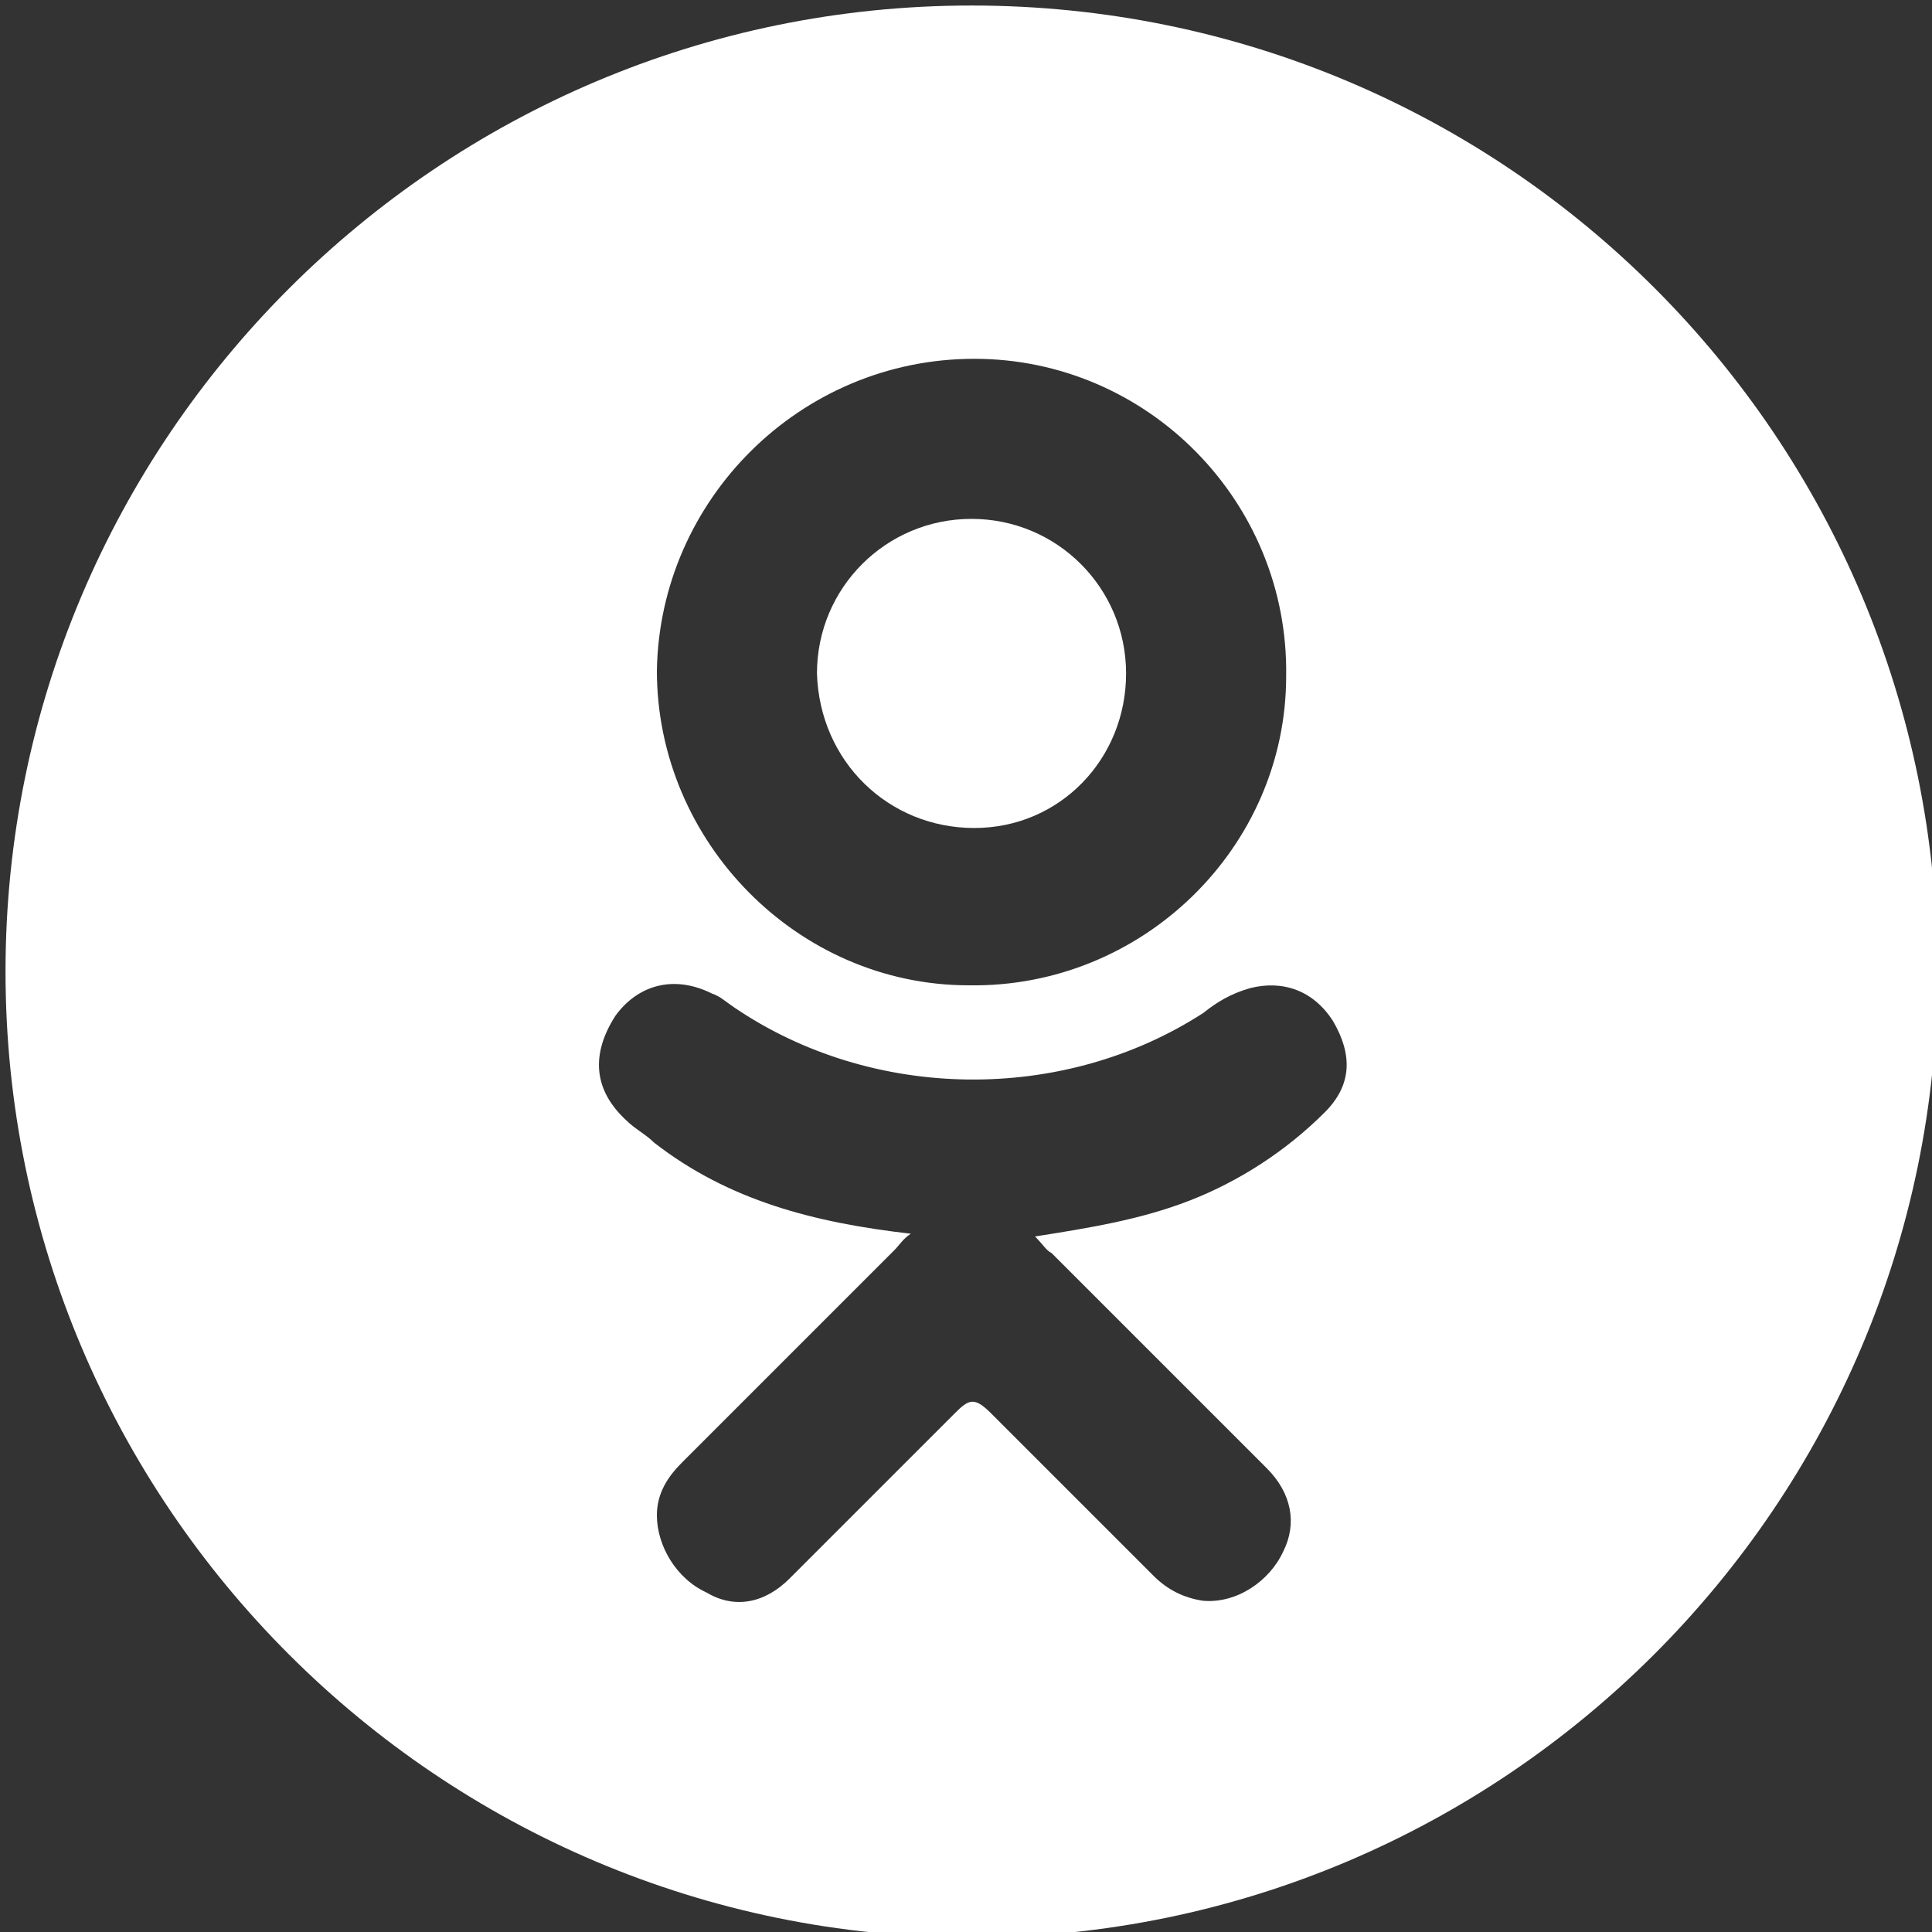 <?xml version="1.0" encoding="utf-8"?>
<!-- Generator: Adobe Illustrator 21.1.0, SVG Export Plug-In . SVG Version: 6.00 Build 0)  -->
<svg version="1.1" id="Слой_1" xmlns="http://www.w3.org/2000/svg" xmlns:xlink="http://www.w3.org/1999/xlink" x="0px" y="0px"
	 viewBox="0 0 70 70" enable-background="new 0 0 70 70" xml:space="preserve">
<rect x="0" y="0" width="70" height="70" fill="#333333" stroke="none"/>
<g>
	<path fill="#FFFFFF" d="M35.3,30c3.1,0,5.5-2.5,5.5-5.6c0-3.1-2.5-5.6-5.6-5.6c-3.1,0-5.6,2.5-5.6,5.6C29.7,27.6,32.2,30,35.3,30z"
		/>
	<path fill="#FFFFFF" d="M35.2,0.2c-19.3,0-35,15.7-35,35s15.7,35,35,35s35-15.7,35-35S54.6,0.2,35.2,0.2z M35.3,13
		c6.3,0,11.4,5.2,11.3,11.5c0,6.2-5.2,11.3-11.5,11.2c-6.2,0-11.3-5.2-11.3-11.4C23.9,18.1,29,13,35.3,13z M48,40.3
		c-1.4,1.4-3.1,2.5-4.9,3.2c-1.8,0.7-3.7,1-5.6,1.3c0.3,0.3,0.4,0.5,0.6,0.6c2.6,2.6,5.2,5.2,7.8,7.8c0.9,0.9,1.1,2,0.6,3
		c-0.5,1.1-1.7,1.9-2.9,1.8c-0.7-0.1-1.3-0.4-1.8-0.9c-2-2-3.9-3.9-5.9-5.9c-0.6-0.6-0.8-0.5-1.3,0c-2,2-4,4-6,6
		c-0.9,0.9-2,1.1-3,0.5c-1.1-0.5-1.8-1.7-1.8-2.8c0-0.8,0.4-1.4,0.9-1.9c2.6-2.6,5.1-5.1,7.7-7.7c0.2-0.2,0.3-0.4,0.6-0.6
		c-3.5-0.4-6.6-1.2-9.3-3.3c-0.3-0.3-0.7-0.5-1-0.8c-1.2-1.1-1.3-2.4-0.4-3.8c0.8-1.1,2.1-1.5,3.5-0.8c0.3,0.1,0.5,0.3,0.8,0.5
		c5,3.4,11.9,3.5,17,0.2c0.5-0.4,1-0.7,1.7-0.9c1.2-0.3,2.3,0.1,3,1.2C49,38.2,49,39.3,48,40.3z"/>
</g>
</svg>
